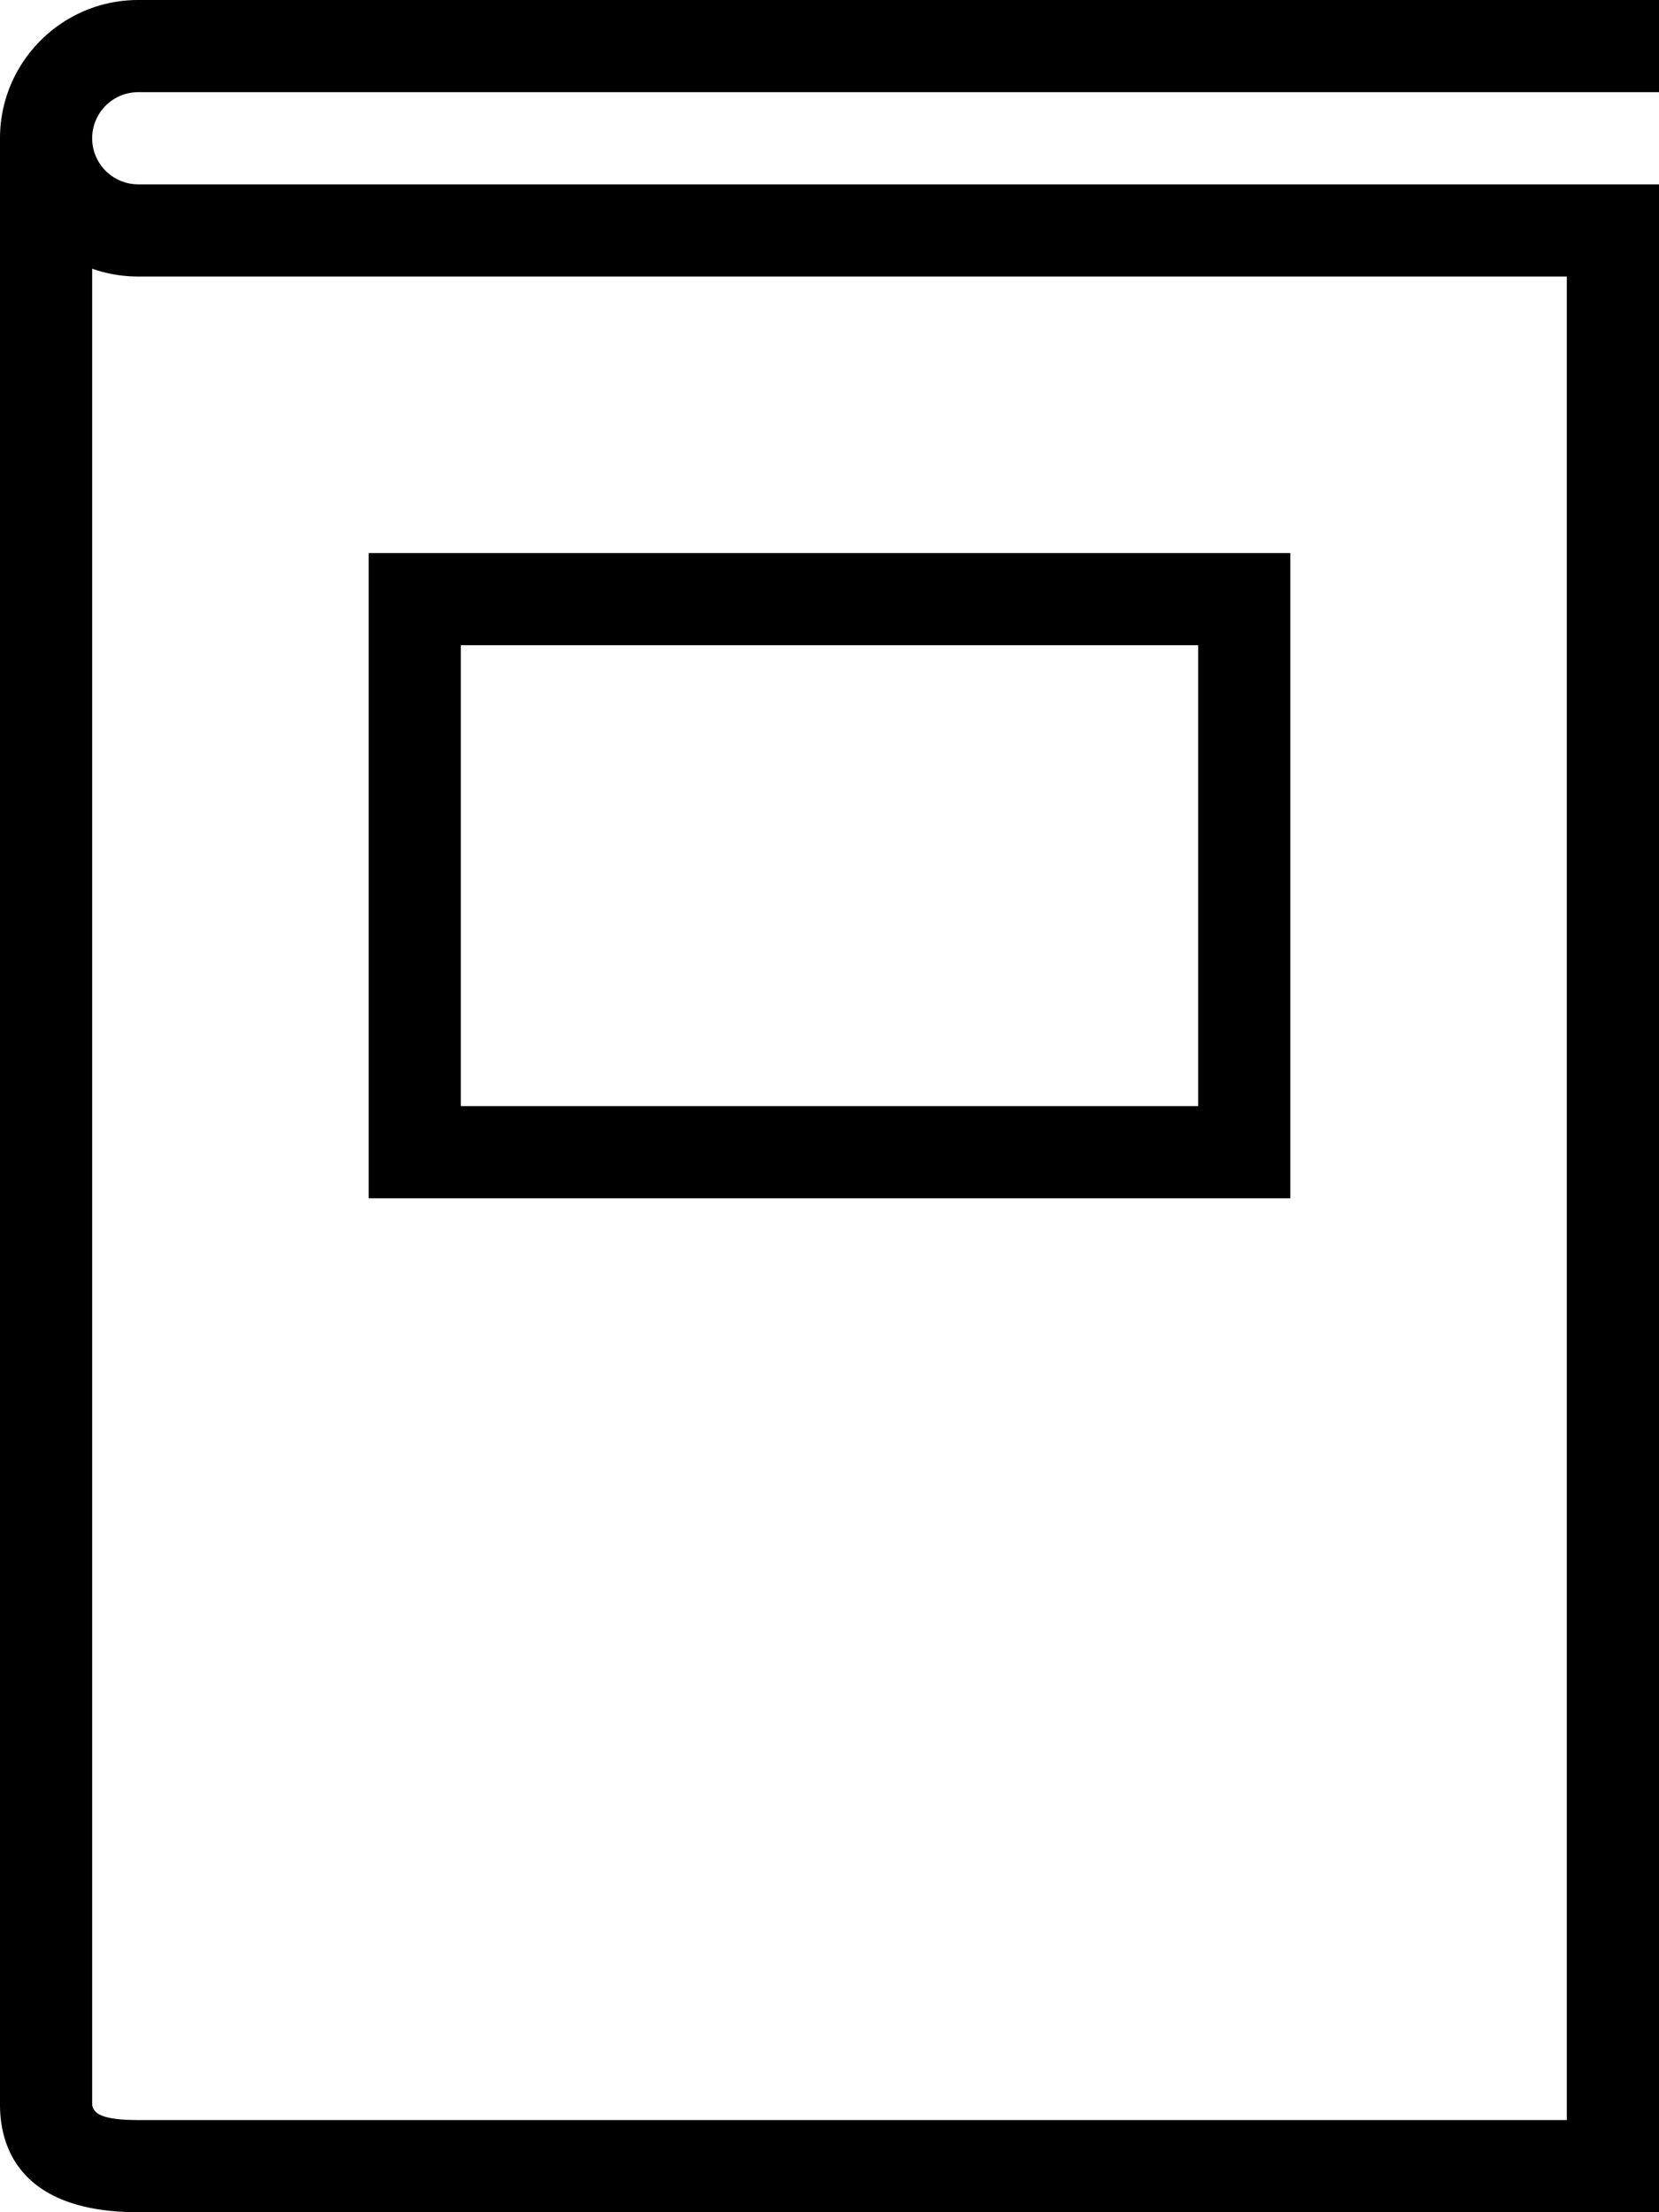<svg version="1" xmlns="http://www.w3.org/2000/svg" width="18" height="24">
  <path d="M14 6H4v7h10V6zm-1 6H5V7h8v5zM1.5 1H18V0H1.5C.673 0 0 .673 0 1.5v21.333C0 23.269.195 24 1.5 24H18V2H1.5a.5.5 0 0 1 0-1zm0 2H17v20H1.5c-.412 0-.487-.078-.5-.167V2.915c.156.055.325.085.5.085z"/>
</svg>
